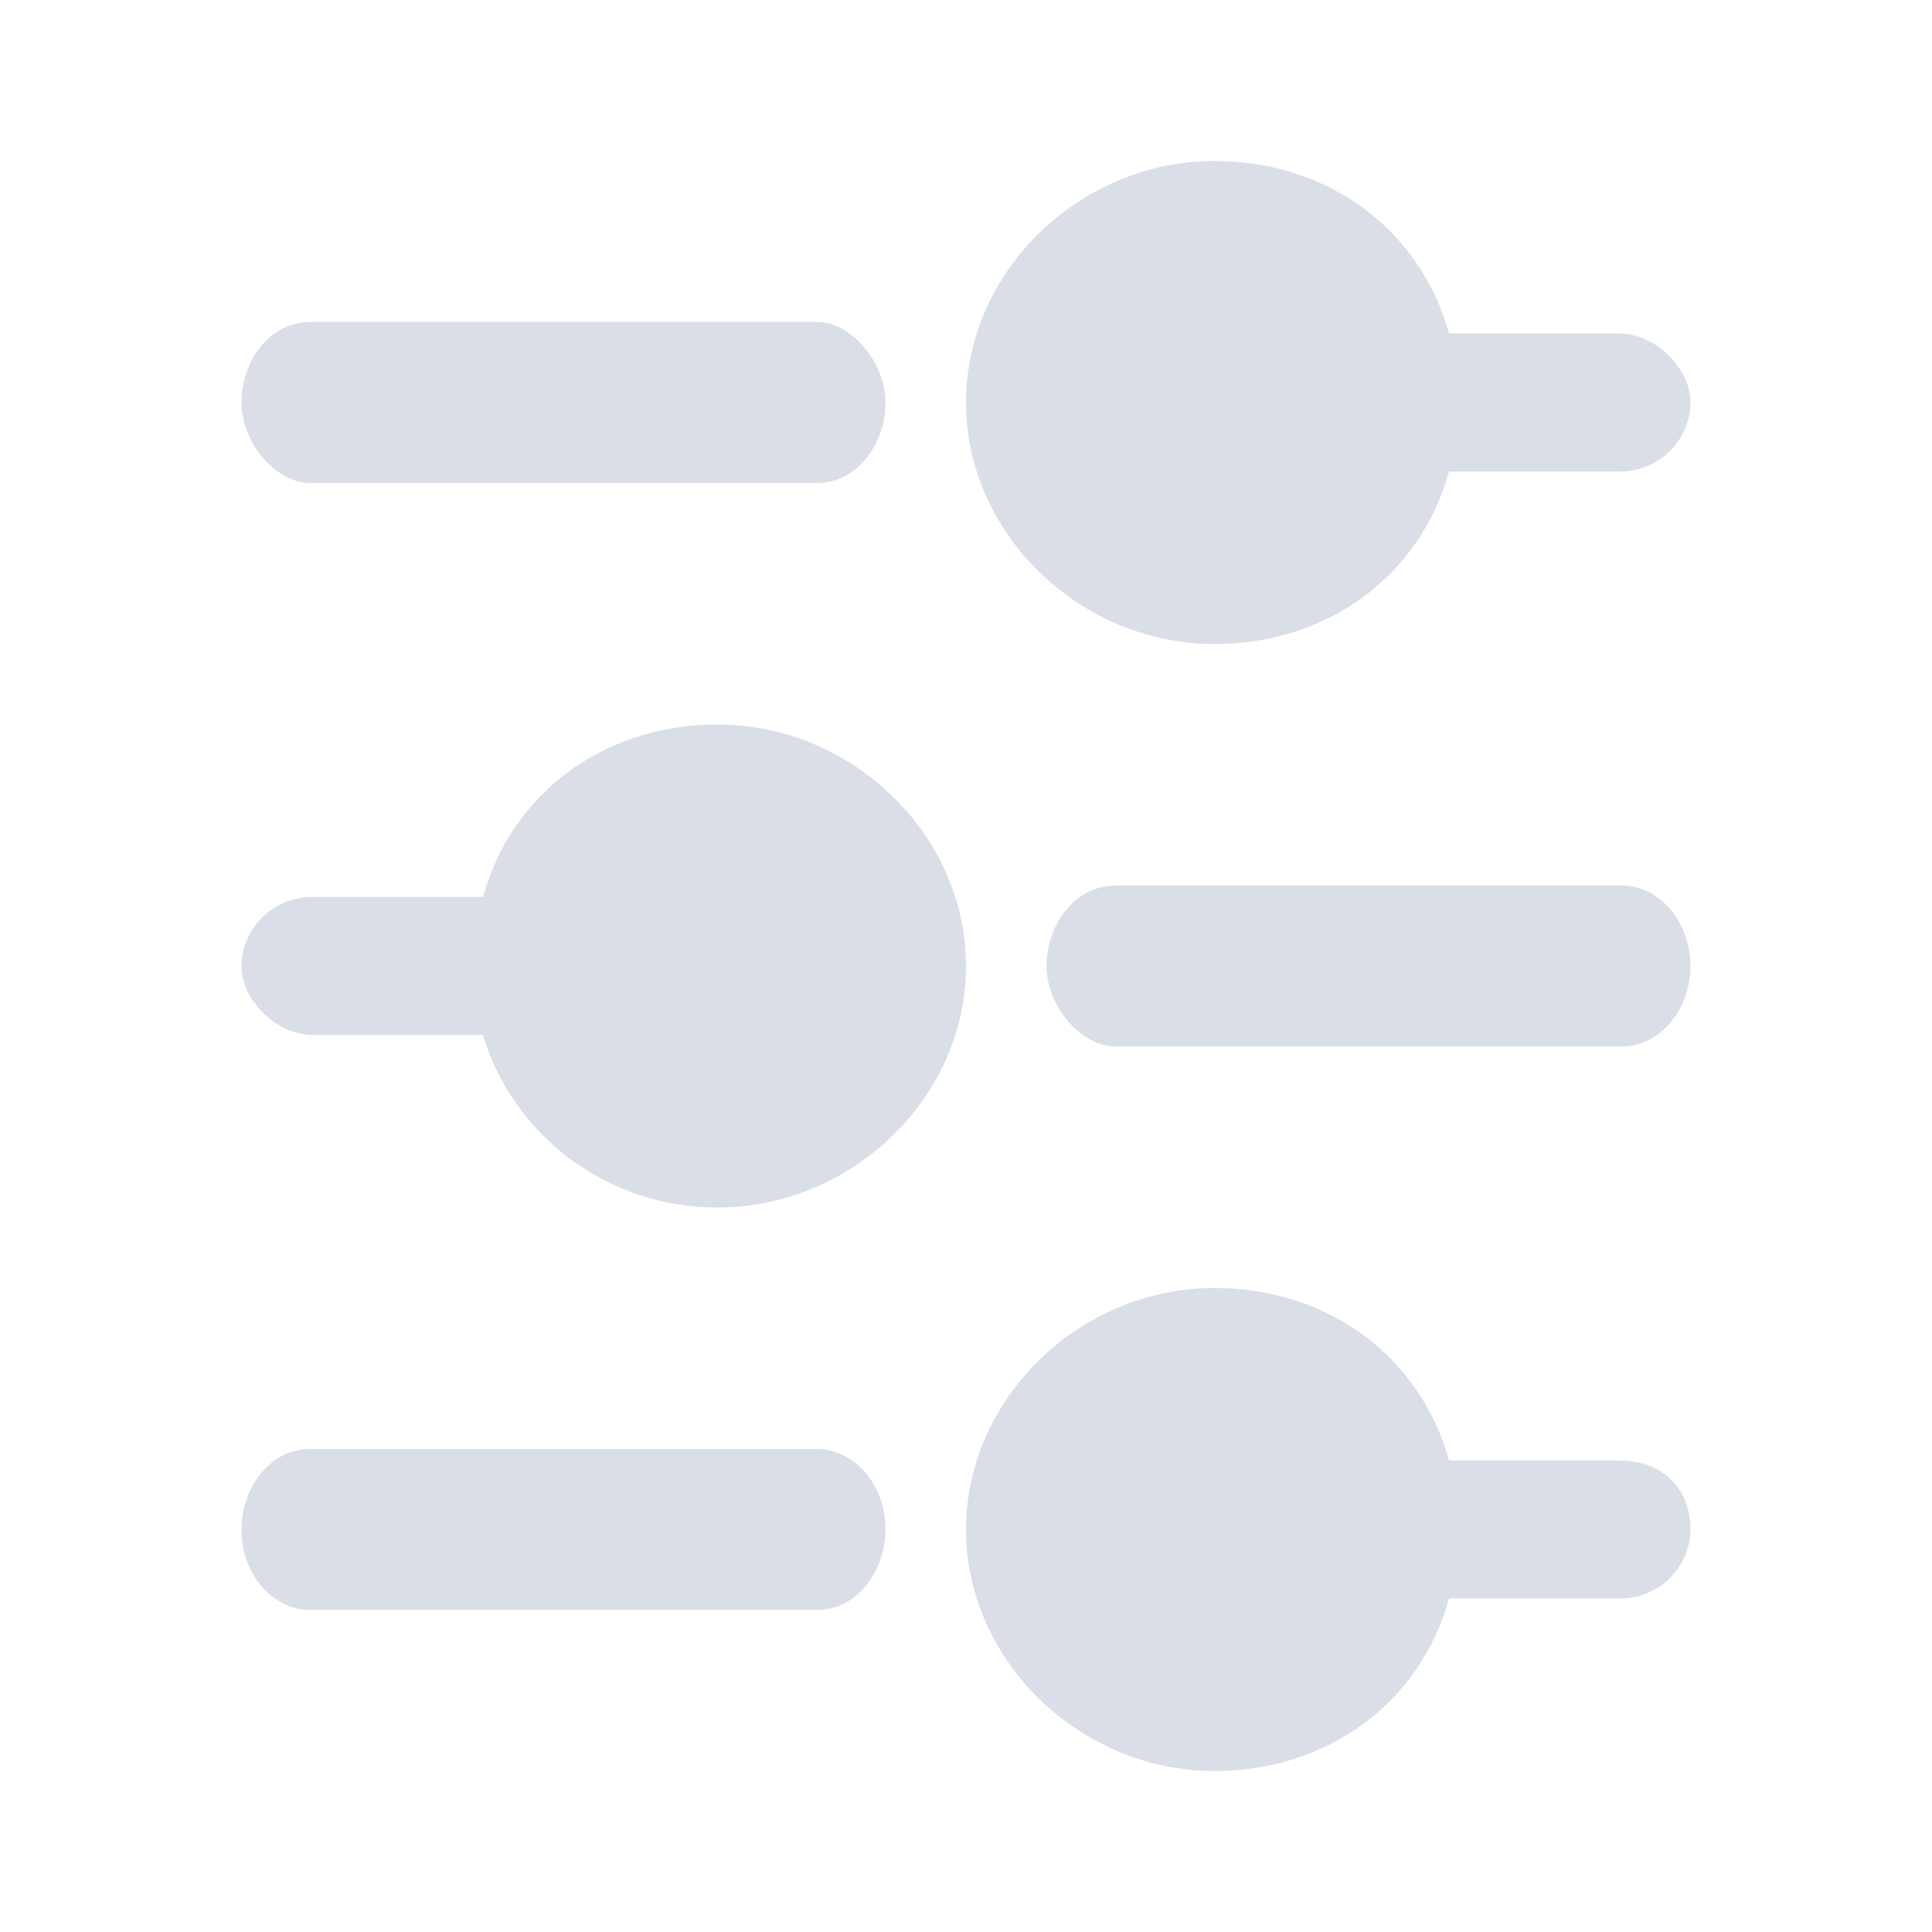 <svg width="24" height="24" viewBox="0 0 24 24" fill="none" xmlns="http://www.w3.org/2000/svg">
<path d="M20.118 18.143H18C17.647 16.857 16.5 16 15.088 16C13.412 16 12 17.371 12 19C12 20.629 13.412 22 15.088 22C16.5 22 17.647 21.143 18 19.857H20.118C20.647 19.857 21 19.429 21 19C21 18.486 20.647 18.143 20.118 18.143Z" fill="#DADEE6"/>
<path d="M10.149 18H3.851C3.34 18 3 18.5 3 19C3 19.6 3.426 20 3.851 20H10.149C10.66 20 11 19.5 11 19C11 18.4 10.575 18 10.149 18Z" fill="#DADEE6"/>
<path d="M3.851 6H10.149C10.66 6 11 5.5 11 5C11 4.5 10.575 4 10.149 4H3.851C3.34 4 3 4.5 3 5C3 5.5 3.426 6 3.851 6Z" fill="#DADEE6"/>
<path d="M15.088 8C16.5 8 17.647 7.143 18 5.857H20.118C20.647 5.857 21 5.429 21 5C21 4.571 20.559 4.143 20.118 4.143H18C17.647 2.857 16.5 2 15.088 2C13.412 2 12 3.371 12 5C12 6.629 13.412 8 15.088 8Z" fill="#DADEE6"/>
<path d="M3.882 12.857H6C6.353 14.057 7.5 15 8.912 15C10.588 15 12 13.629 12 12C12 10.371 10.588 9 8.912 9C7.5 9 6.353 9.857 6 11.143H3.882C3.353 11.143 3 11.571 3 12C3 12.429 3.441 12.857 3.882 12.857Z" fill="#DADEE6"/>
<path d="M20.14 11H13.86C13.344 11 13 11.5 13 12C13 12.5 13.43 13 13.86 13H20.14C20.656 13 21 12.5 21 12C21 11.5 20.656 11 20.14 11Z" fill="#DADEE6"/>
</svg>
